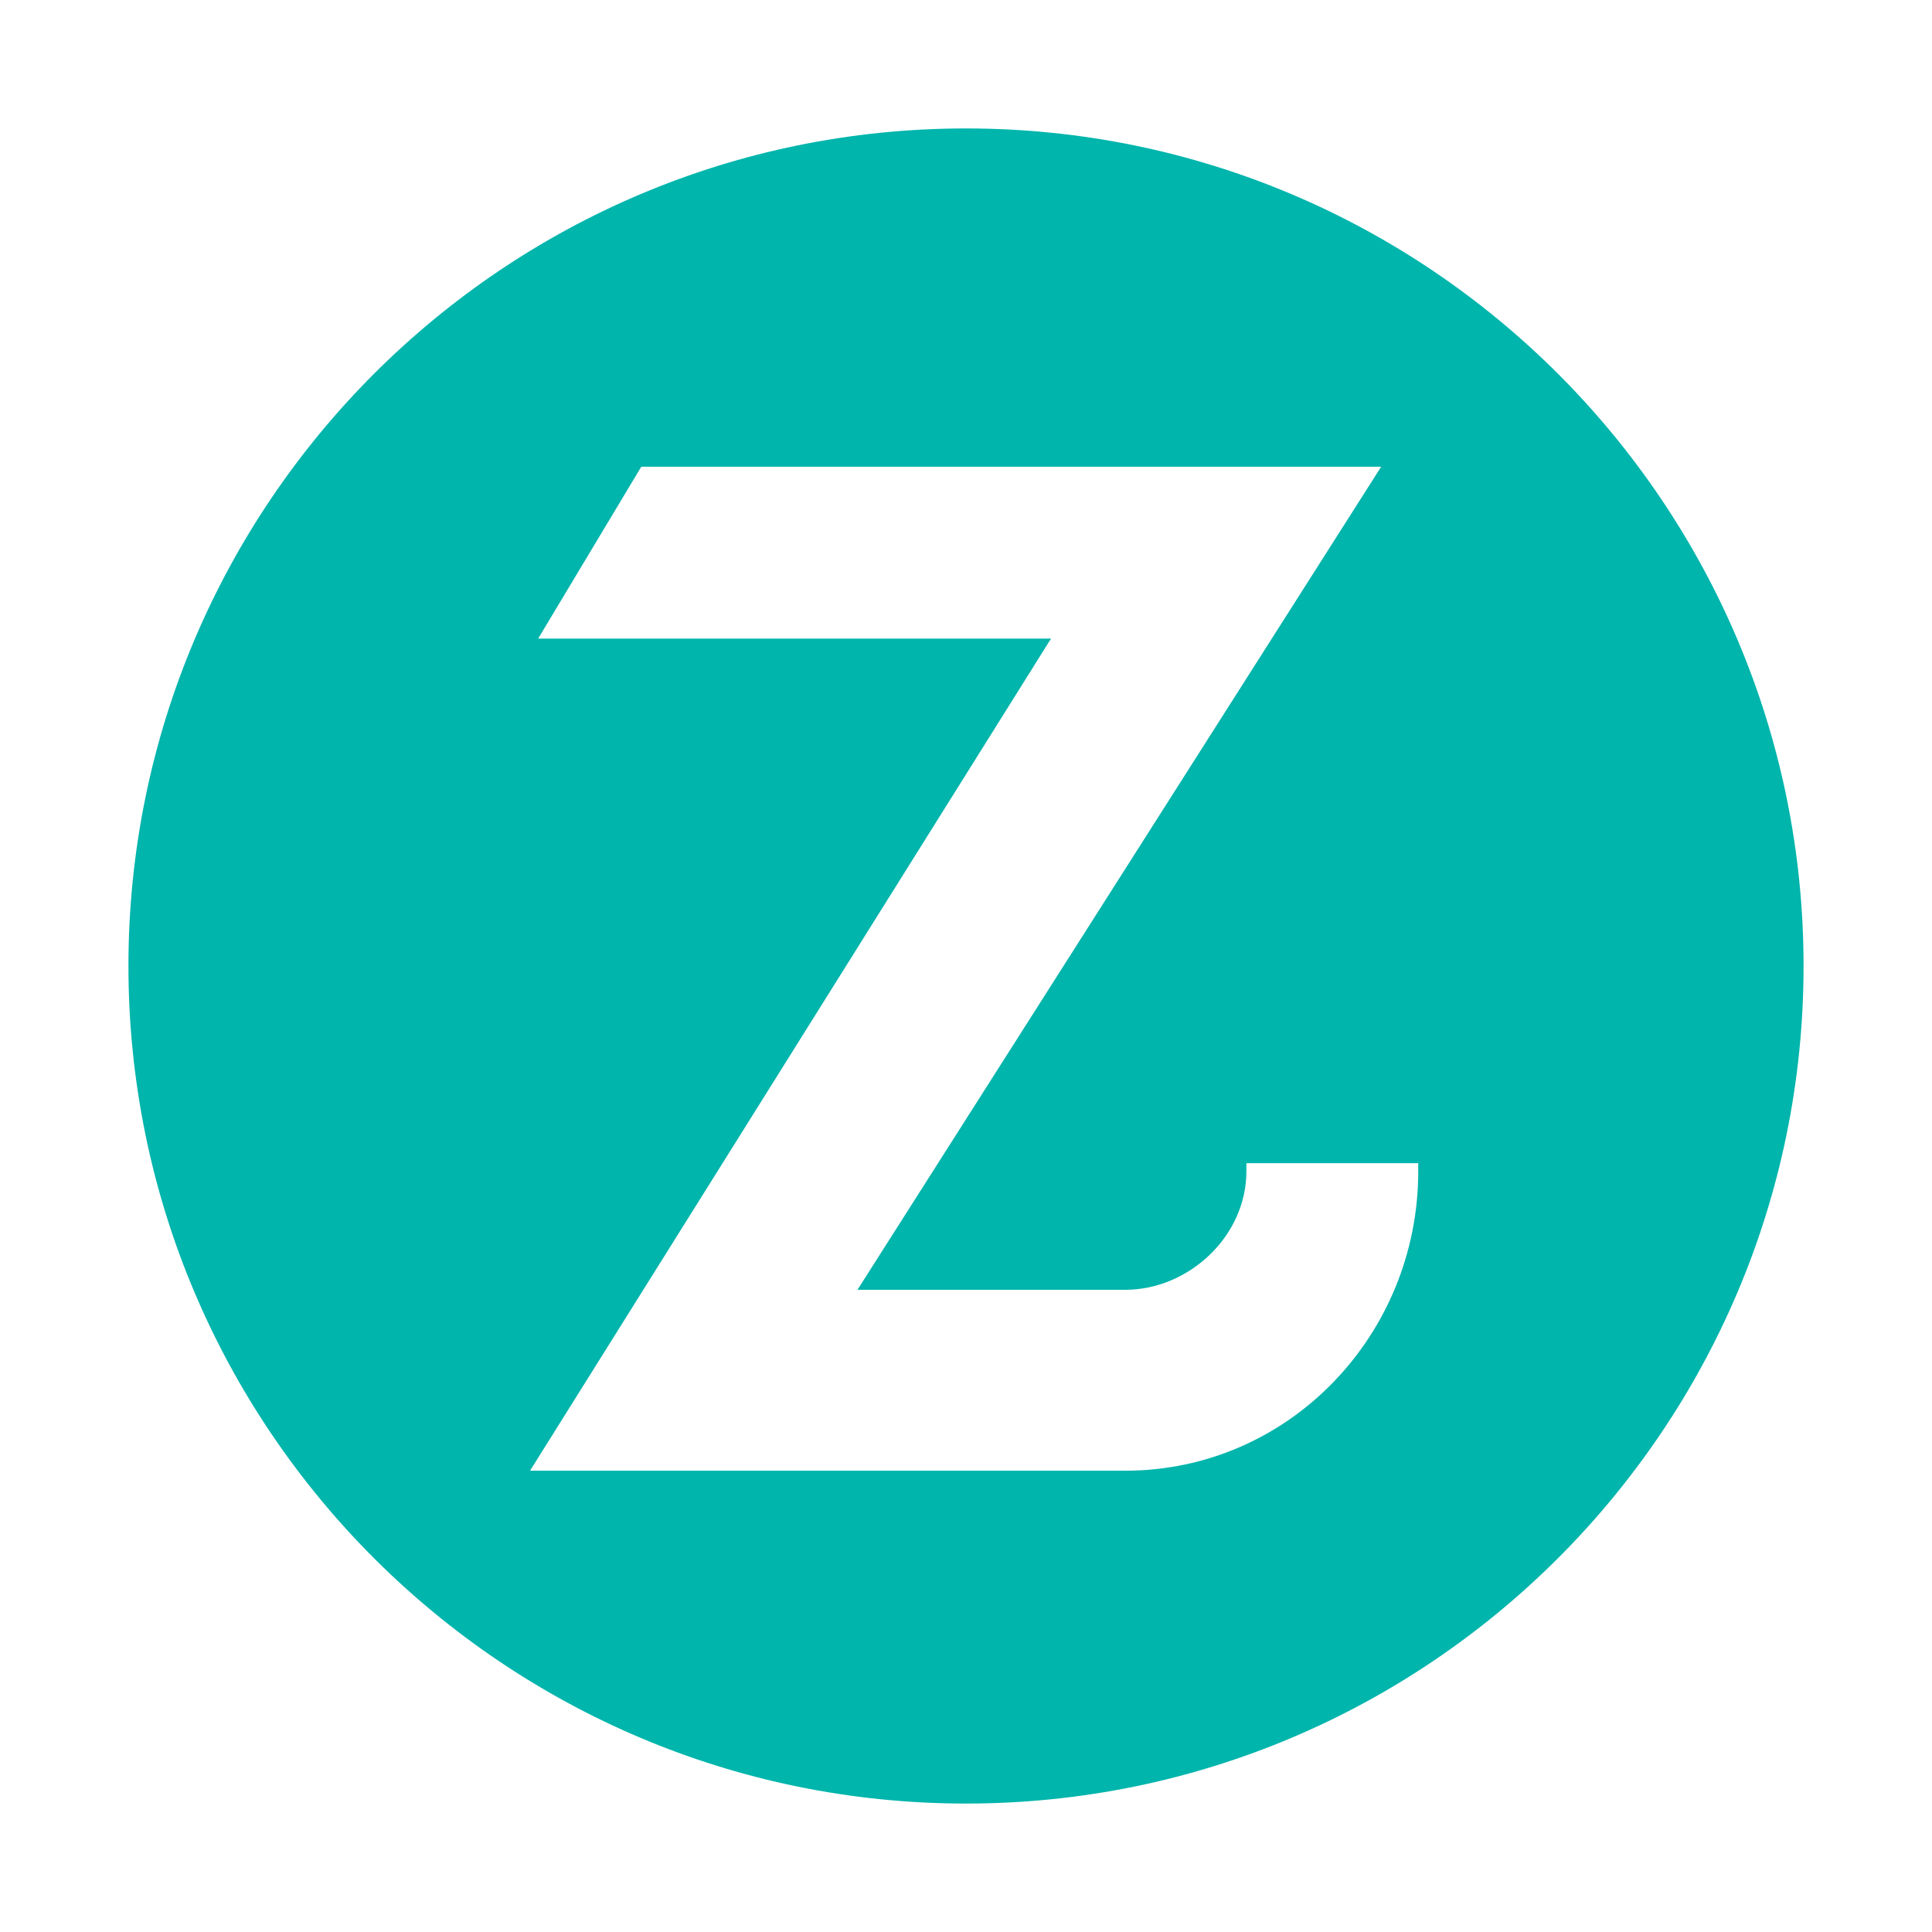 <svg id="Capa_1" xmlns="http://www.w3.org/2000/svg" viewBox="0 0 213.6 213.6"><style>.st0{fill:#00B5AC;}</style><path class="st0" d="M106.8 14.2c-51.1 0-92.6 41.5-92.6 92.6s41.5 92.6 92.6 92.6 92.6-41.5 92.6-92.6-41.5-92.6-92.6-92.6zm50 115.3c0 18.1-14.3 33.1-32.4 33.1H58.6l57.6-92H59.5l11.4-19h81.8l-57.9 91h29.6c7 0 13.4-5.9 13.4-13.1v-.9h19v.9z"/></svg>